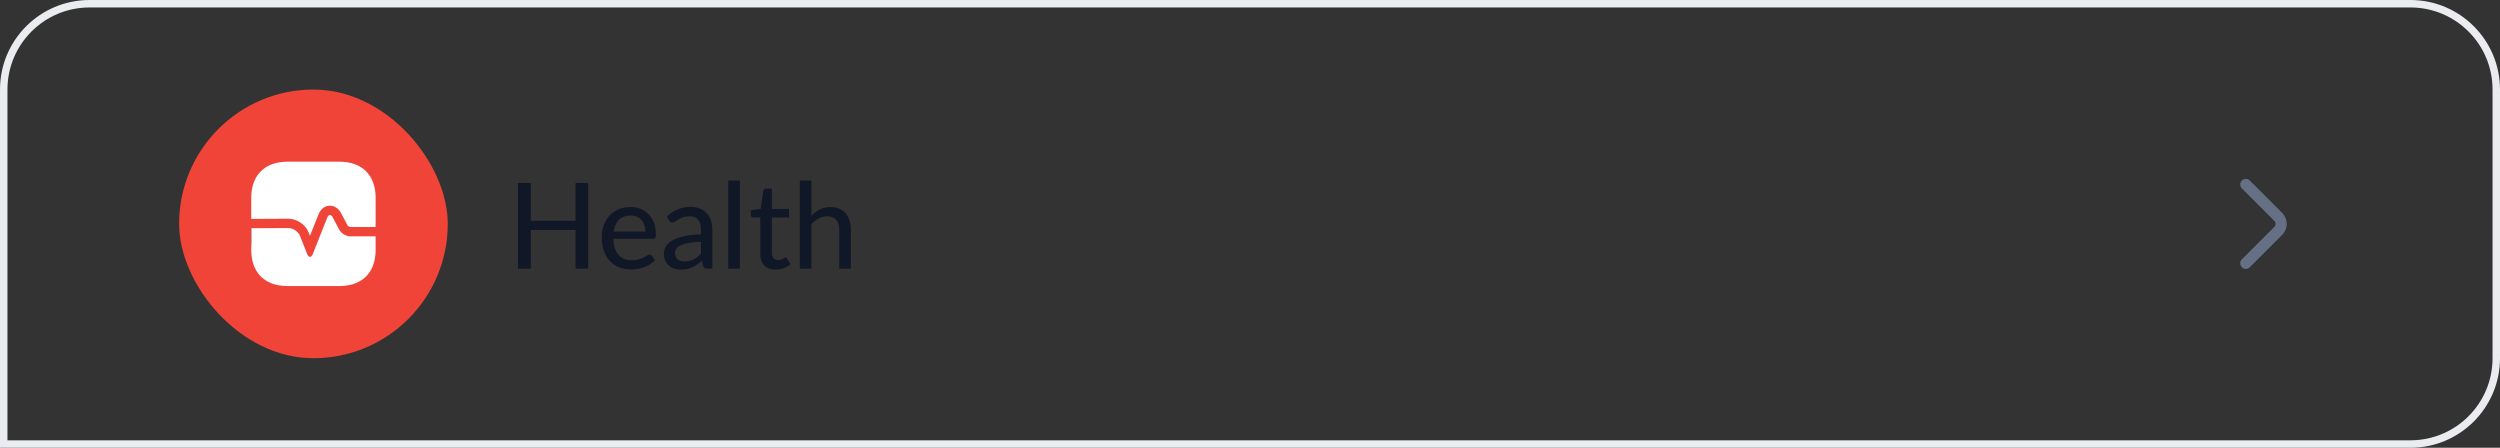 <svg width="335" height="60" viewBox="0 0 335 60" fill="none" xmlns="http://www.w3.org/2000/svg">
<rect x="0" y="0" width="335" height="60" fill="#333333" stroke="none"/>
<path d="M12 0.5H323C329.351 0.5 334.5 5.649 334.5 12V48C334.5 54.351 329.351 59.5 323 59.5H0.5V12C0.5 5.649 5.649 0.5 12 0.5Z" stroke="#EAECF0"/>
<rect x="24" y="12" width="36" height="36" rx="18" fill="#F04438"/>
<path d="M50.333 26.508V30.417H46.933C46.833 30.408 46.617 30.283 46.567 30.192L45.7 28.55C45.358 27.9 44.767 27.533 44.133 27.567C43.5 27.6 42.958 28.025 42.683 28.717L41.533 31.6L41.367 31.167C40.958 30.108 39.792 29.308 38.642 29.308L33.667 29.333V26.508C33.667 23.475 35.475 21.667 38.508 21.667H45.492C48.525 21.667 50.333 23.475 50.333 26.508Z" fill="white"/>
<path d="M50.333 33.492V31.667H46.933C46.375 31.667 45.717 31.267 45.458 30.775L44.592 29.133C44.358 28.692 44.025 28.717 43.842 29.175L41.925 34.017C41.717 34.558 41.367 34.558 41.15 34.017L40.2 31.617C39.975 31.033 39.275 30.558 38.65 30.558L33.667 30.583V33.492C33.667 36.475 35.417 38.275 38.358 38.325C38.45 38.333 38.55 38.333 38.642 38.333H45.308C45.433 38.333 45.558 38.333 45.675 38.325C48.6 38.258 50.333 36.467 50.333 33.492Z" fill="white"/>
<path d="M33.667 30.583V33.342C33.65 33.075 33.642 32.792 33.642 32.5V30.583H33.667Z" fill="#111112"/>
<path d="M78.824 24.512V36H77.12V30.824H71.128V36H69.416V24.512H71.128V29.584H77.12V24.512H78.824ZM86.48 31.032C86.48 30.723 86.435 30.437 86.344 30.176C86.259 29.915 86.131 29.688 85.96 29.496C85.789 29.304 85.581 29.155 85.336 29.048C85.091 28.941 84.808 28.888 84.488 28.888C83.832 28.888 83.315 29.077 82.936 29.456C82.563 29.835 82.325 30.36 82.224 31.032H86.48ZM87.768 34.84C87.576 35.064 87.355 35.259 87.104 35.424C86.853 35.584 86.587 35.715 86.304 35.816C86.021 35.917 85.728 35.992 85.424 36.04C85.125 36.088 84.829 36.112 84.536 36.112C83.976 36.112 83.456 36.019 82.976 35.832C82.501 35.64 82.088 35.363 81.736 35C81.389 34.632 81.117 34.179 80.92 33.64C80.728 33.096 80.632 32.472 80.632 31.768C80.632 31.203 80.72 30.677 80.896 30.192C81.072 29.701 81.323 29.275 81.648 28.912C81.979 28.549 82.381 28.264 82.856 28.056C83.331 27.848 83.864 27.744 84.456 27.744C84.952 27.744 85.408 27.827 85.824 27.992C86.245 28.152 86.608 28.387 86.912 28.696C87.216 29.005 87.453 29.387 87.624 29.84C87.8 30.293 87.888 30.811 87.888 31.392C87.888 31.632 87.861 31.795 87.808 31.88C87.755 31.96 87.656 32 87.512 32H82.184C82.2 32.485 82.269 32.909 82.392 33.272C82.515 33.629 82.683 33.928 82.896 34.168C83.115 34.408 83.373 34.587 83.672 34.704C83.971 34.821 84.304 34.88 84.672 34.88C85.019 34.88 85.317 34.84 85.568 34.76C85.824 34.68 86.043 34.595 86.224 34.504C86.411 34.408 86.565 34.32 86.688 34.24C86.816 34.16 86.928 34.12 87.024 34.12C87.152 34.12 87.251 34.168 87.32 34.264L87.768 34.84ZM93.933 32.392C93.298 32.413 92.759 32.464 92.317 32.544C91.874 32.619 91.514 32.72 91.237 32.848C90.959 32.976 90.759 33.128 90.637 33.304C90.514 33.475 90.453 33.667 90.453 33.88C90.453 34.083 90.485 34.259 90.549 34.408C90.618 34.552 90.709 34.672 90.821 34.768C90.938 34.859 91.074 34.925 91.229 34.968C91.383 35.011 91.551 35.032 91.733 35.032C91.973 35.032 92.191 35.008 92.389 34.96C92.591 34.912 92.781 34.845 92.957 34.76C93.133 34.669 93.301 34.56 93.461 34.432C93.621 34.304 93.778 34.157 93.933 33.992V32.392ZM89.357 29.008C89.81 28.576 90.301 28.253 90.829 28.04C91.362 27.827 91.946 27.72 92.581 27.72C93.045 27.72 93.455 27.797 93.813 27.952C94.17 28.101 94.471 28.312 94.717 28.584C94.962 28.856 95.146 29.181 95.269 29.56C95.397 29.939 95.461 30.357 95.461 30.816V36H94.765C94.61 36 94.493 35.976 94.413 35.928C94.333 35.875 94.269 35.779 94.221 35.64L94.053 34.928C93.845 35.12 93.639 35.291 93.437 35.44C93.234 35.584 93.021 35.709 92.797 35.816C92.578 35.917 92.343 35.995 92.093 36.048C91.842 36.101 91.565 36.128 91.261 36.128C90.941 36.128 90.639 36.085 90.357 36C90.079 35.909 89.837 35.773 89.629 35.592C89.421 35.411 89.255 35.184 89.133 34.912C89.015 34.64 88.957 34.323 88.957 33.96C88.957 33.64 89.042 33.333 89.213 33.04C89.389 32.741 89.671 32.475 90.061 32.24C90.455 32.005 90.967 31.813 91.597 31.664C92.231 31.515 93.01 31.429 93.933 31.408V30.816C93.933 30.203 93.802 29.744 93.541 29.44C93.279 29.136 92.895 28.984 92.389 28.984C92.047 28.984 91.759 29.027 91.525 29.112C91.295 29.197 91.095 29.293 90.925 29.4C90.759 29.501 90.613 29.595 90.485 29.68C90.362 29.765 90.234 29.808 90.101 29.808C89.994 29.808 89.901 29.779 89.821 29.72C89.746 29.661 89.685 29.592 89.637 29.512L89.357 29.008ZM99.149 24.192V36H97.581V24.192H99.149ZM103.921 36.128C103.265 36.128 102.759 35.944 102.401 35.576C102.049 35.208 101.873 34.683 101.873 34V29.136H100.929C100.839 29.136 100.761 29.109 100.697 29.056C100.639 28.997 100.609 28.912 100.609 28.8V28.168L101.929 27.984L102.281 25.56C102.303 25.469 102.343 25.4 102.401 25.352C102.465 25.299 102.545 25.272 102.641 25.272H103.433V28H105.737V29.136H103.433V33.896C103.433 34.216 103.511 34.456 103.665 34.616C103.825 34.771 104.028 34.848 104.273 34.848C104.417 34.848 104.54 34.829 104.641 34.792C104.748 34.755 104.839 34.715 104.913 34.672C104.988 34.624 105.052 34.581 105.105 34.544C105.159 34.507 105.207 34.488 105.249 34.488C105.303 34.488 105.343 34.501 105.369 34.528C105.401 34.549 105.433 34.587 105.465 34.64L105.929 35.392C105.673 35.627 105.369 35.808 105.017 35.936C104.665 36.064 104.3 36.128 103.921 36.128ZM108.734 28.904C109.075 28.557 109.451 28.277 109.862 28.064C110.278 27.851 110.755 27.744 111.294 27.744C111.742 27.744 112.134 27.819 112.47 27.968C112.811 28.117 113.097 28.328 113.326 28.6C113.555 28.867 113.729 29.189 113.846 29.568C113.963 29.947 114.022 30.365 114.022 30.824V36H112.454V30.824C112.454 30.243 112.321 29.792 112.054 29.472C111.787 29.147 111.379 28.984 110.83 28.984C110.43 28.984 110.054 29.08 109.702 29.272C109.355 29.459 109.033 29.715 108.734 30.04V36H107.174V24.192H108.734V28.904Z" fill="#101828"/>
<path d="M300.94 35.28L305.287 30.933C305.8 30.42 305.8 29.58 305.287 29.067L300.94 24.72" stroke="#667085" stroke-width="1.5" stroke-miterlimit="10" stroke-linecap="round" stroke-linejoin="round"/>
</svg>
